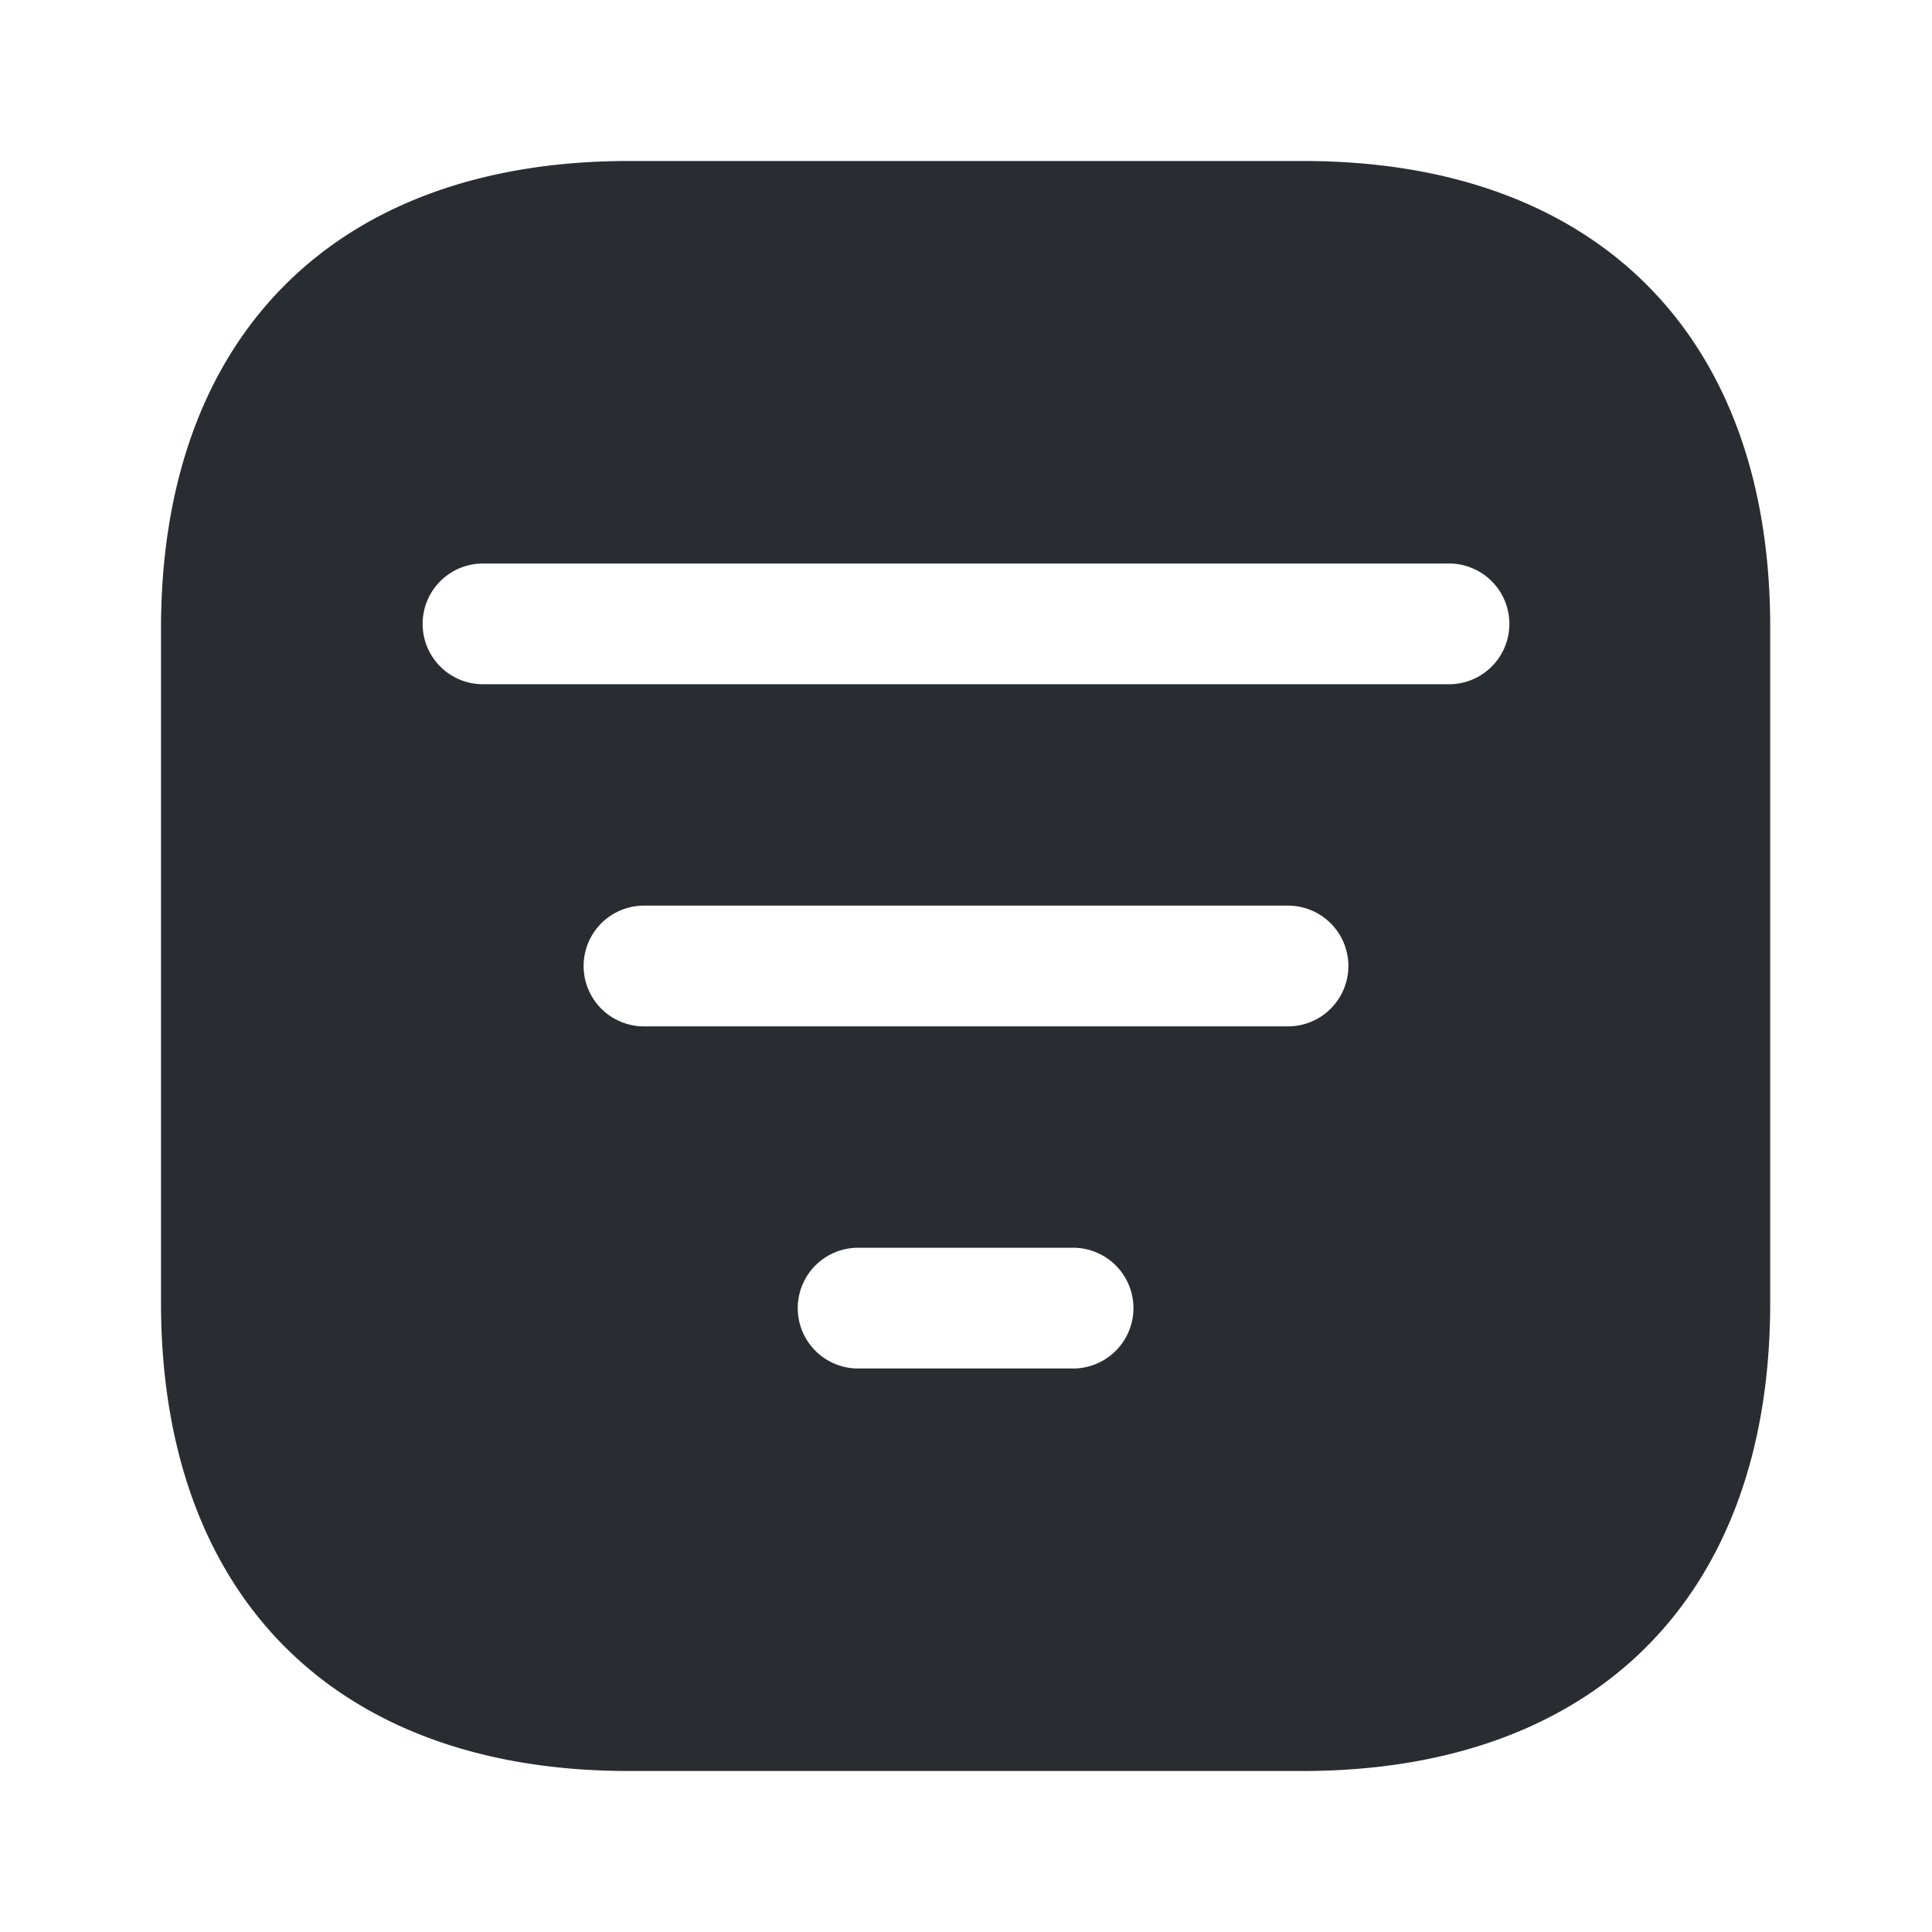 <svg xmlns="http://www.w3.org/2000/svg" width="24" height="24" viewBox="0 0 24 24">
    <g id="vuesax_bold_sort" data-name="vuesax/bold/sort" transform="translate(-172 -316)">
        <g id="sort">
            <path id="Vector"
                  d="M14.19,0H5.81C2.17,0,0,2.17,0,5.81v8.37C0,17.83,2.17,20,5.81,20h8.37c3.64,0,5.81-2.17,5.81-5.81V5.81C20,2.17,17.83,0,14.19,0ZM11.33,15H8.66a.75.75,0,0,1,0-1.5h2.67a.75.75,0,0,1,0,1.5ZM14,10.75H6a.75.75,0,0,1,0-1.5h8a.75.75,0,0,1,0,1.5ZM16,6.5H4A.75.75,0,0,1,4,5H16a.75.75,0,0,1,0,1.5Z"
                  transform="translate(174 318)" fill="#292d32"/>
            <path id="Vector-2" data-name="Vector" d="M0,0H24V24H0Z" transform="translate(196 340) rotate(180)"
                  fill="none" opacity="0"/>
        </g>
    </g>
</svg>
